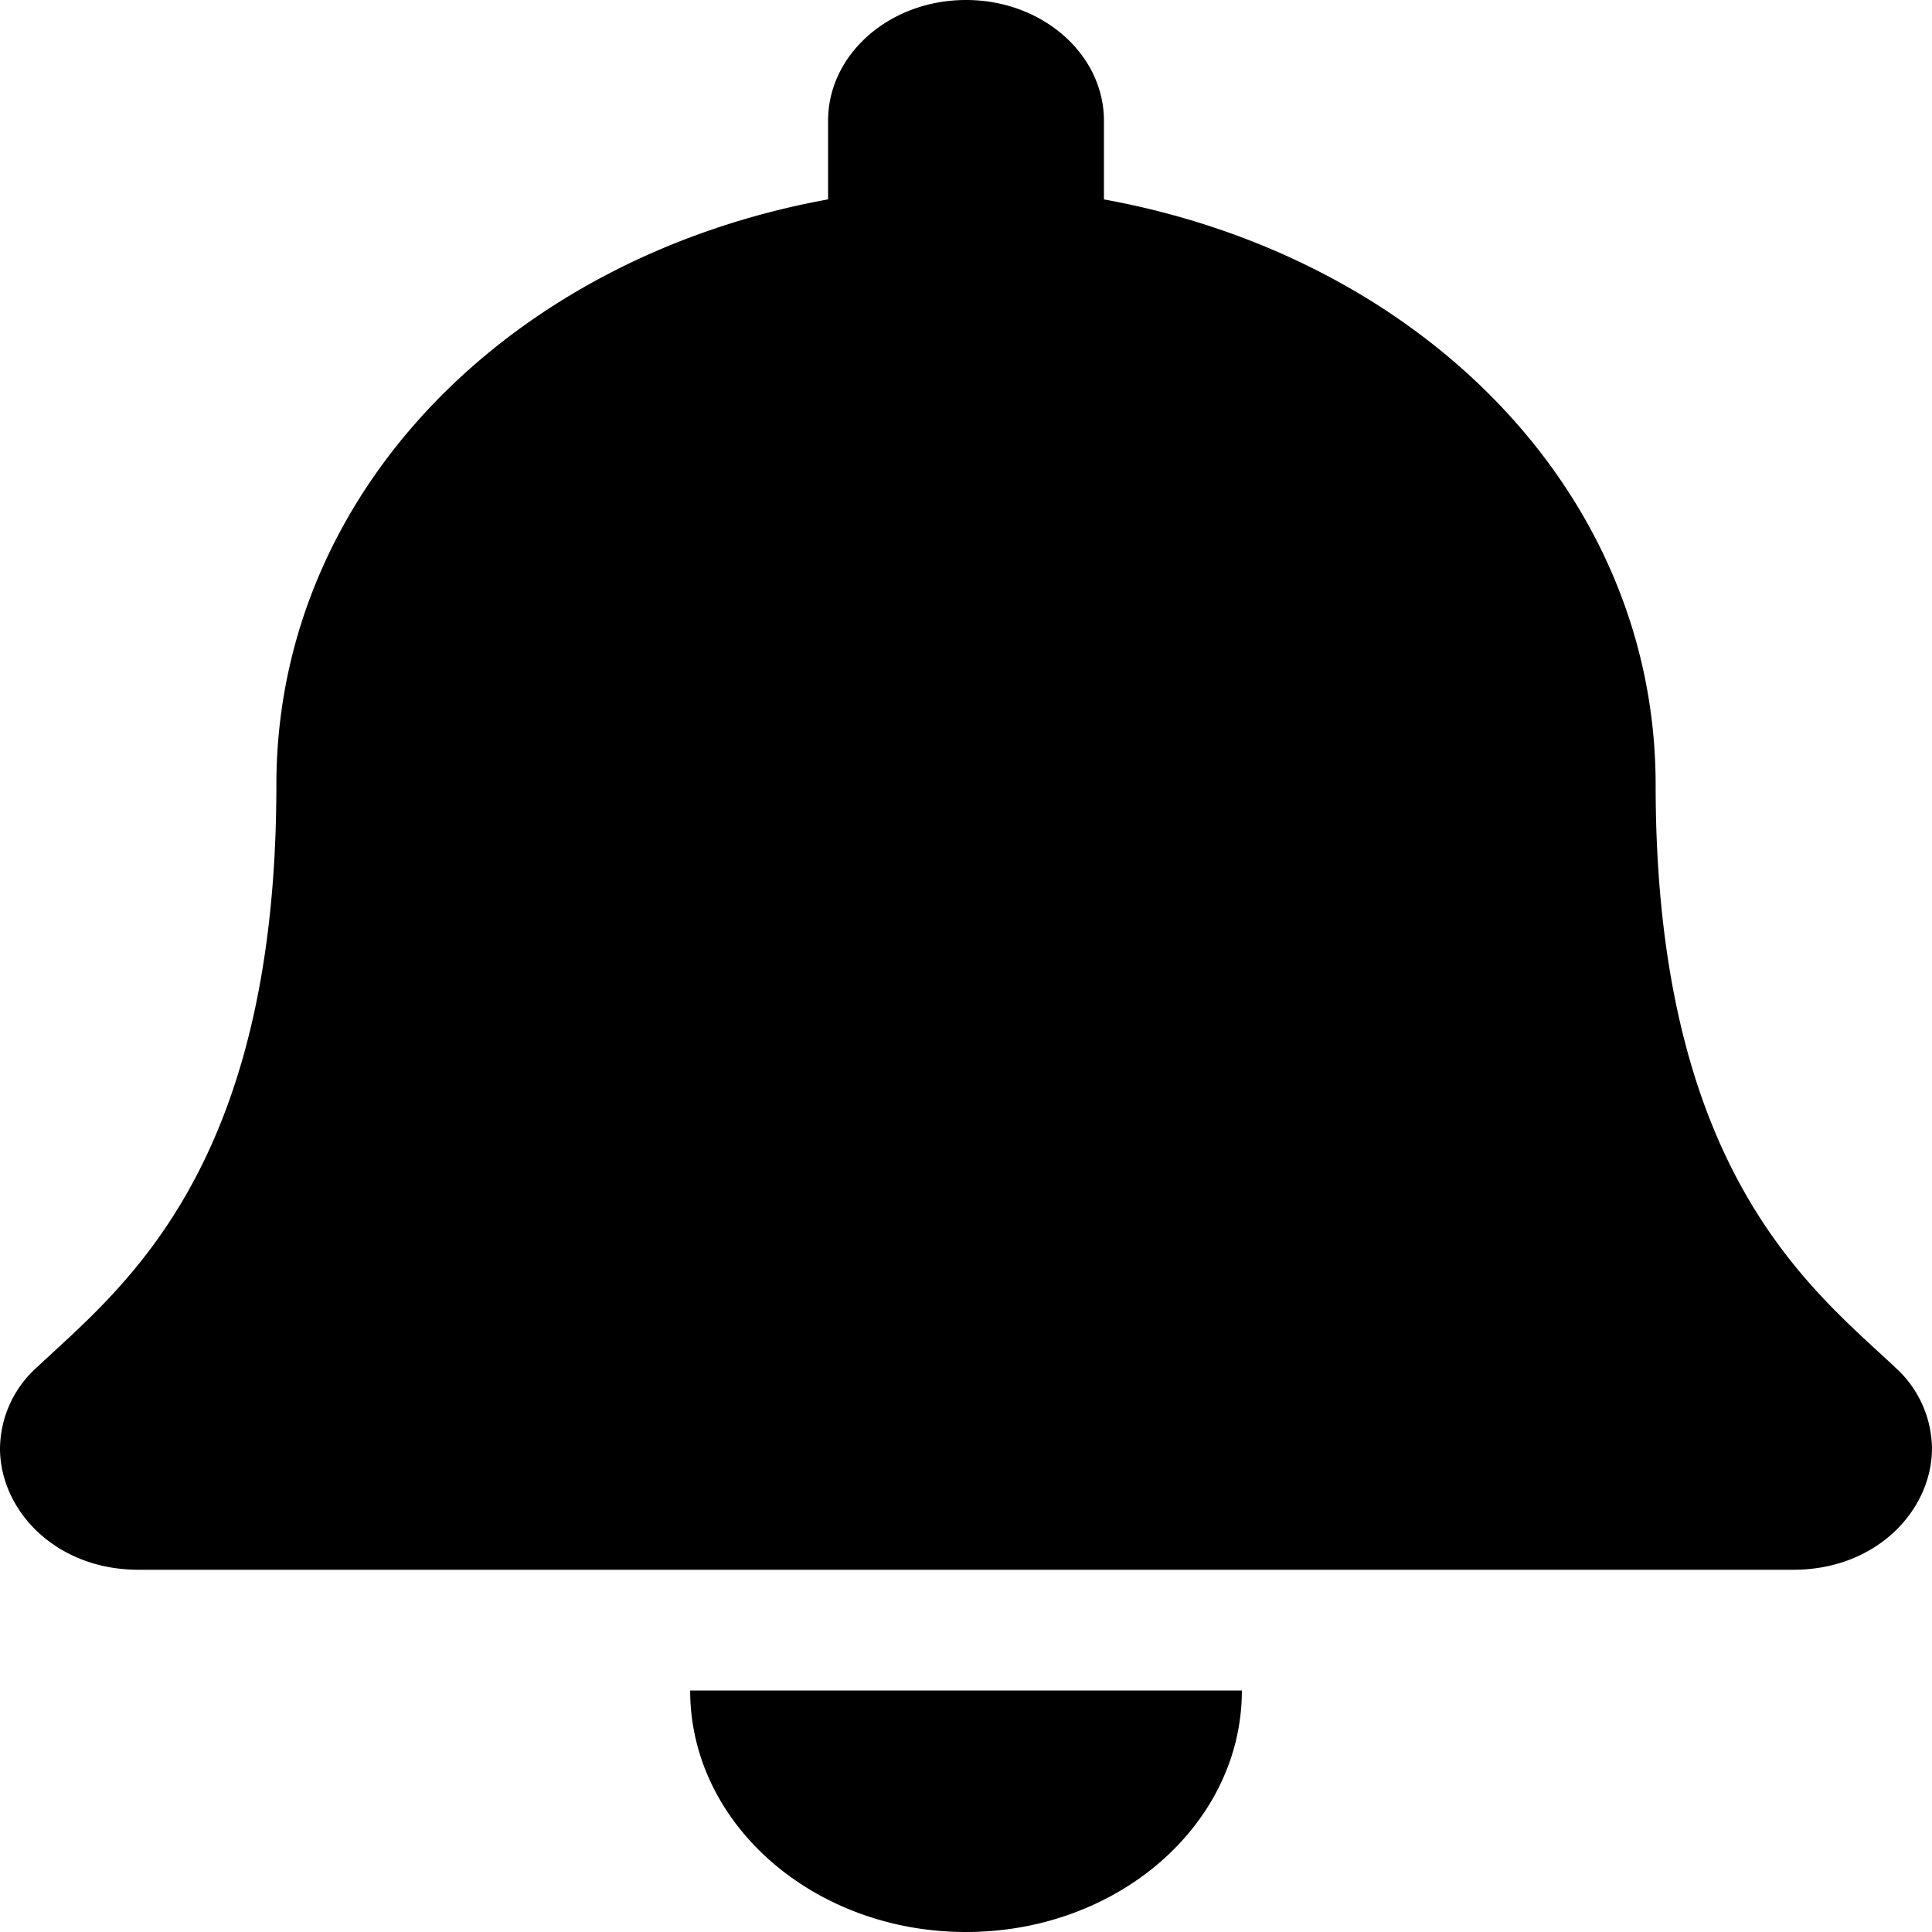 <svg xmlns="http://www.w3.org/2000/svg" width="90" height="90" viewBox="0 0 90 90">
  <path id="Icon_awesome-bell" data-name="Icon awesome-bell" d="M45,90c7.1,0,12.851-5.036,12.851-11.25h-25.7C32.149,84.964,37.9,90,45,90ZM88.27,63.684c-3.881-3.649-11.144-9.139-11.144-27.121,0-13.658-10.945-24.592-25.7-27.274V5.625C51.424,2.519,48.548,0,45,0s-6.425,2.519-6.425,5.625V9.288c-14.758,2.682-25.7,13.616-25.7,27.274,0,17.982-7.262,23.472-11.143,27.121A5.138,5.138,0,0,0,0,67.5c.022,2.883,2.608,5.625,6.449,5.625h77.1c3.841,0,6.429-2.742,6.449-5.625a5.135,5.135,0,0,0-1.73-3.816Z"/>
</svg>
